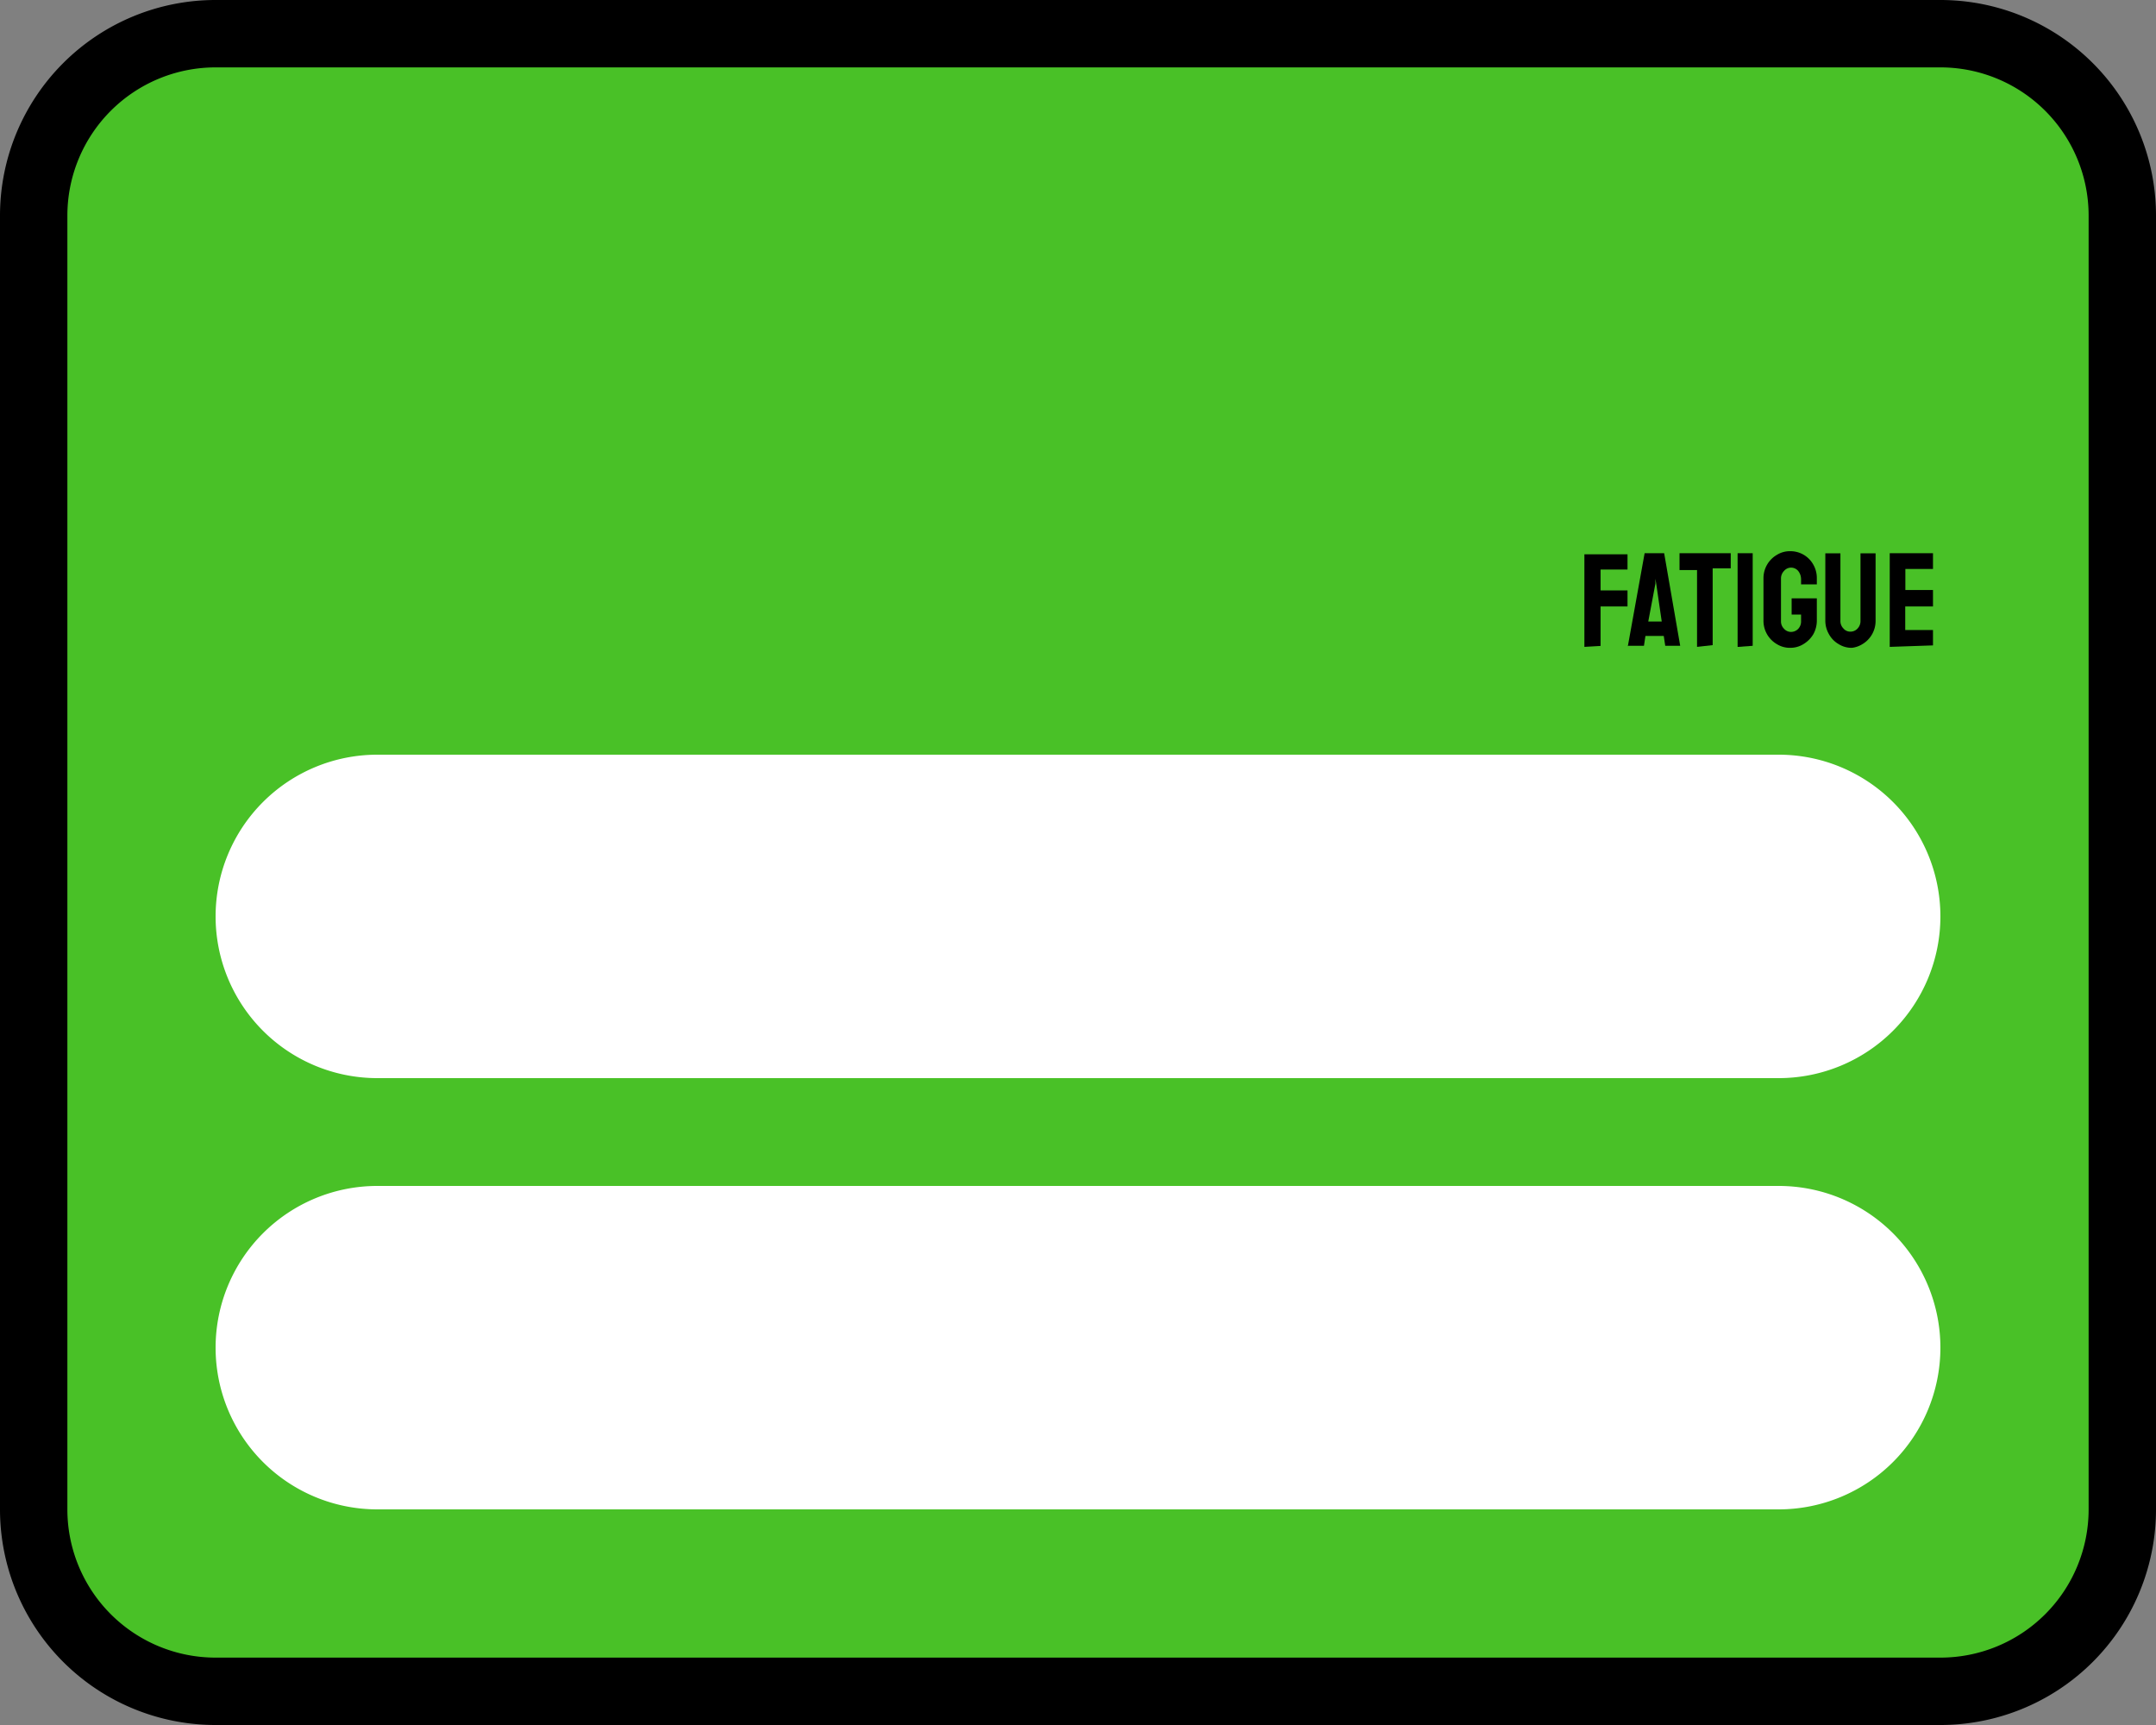 <svg xmlns="http://www.w3.org/2000/svg" viewBox="0 0 160 128"><rect x="0" y="0" width="160" height="128" fill="#808080" stroke="none"/><defs><style>.a{fill:#49c127;}.b{fill:#fff;}</style></defs><rect class="a" x="2.5" y="2.5" width="155" height="123" rx="13.5"/><path d="M144,5a11,11,0,0,1,11,11v96a11,11,0,0,1-11,11H16A11,11,0,0,1,5,112V16A11,11,0,0,1,16,5H144m0-5H16A16,16,0,0,0,0,16v96a16,16,0,0,0,16,16H144a16,16,0,0,0,16-16V16A16,16,0,0,0,144,0Z"/><path class="b" d="M28,78.5a10.5,10.5,0,0,1,0-21H132a10.5,10.5,0,0,1,0,21Z"/><path class="b" d="M132,59a9,9,0,0,1,0,18H28a9,9,0,0,1,0-18H132m0-3H28A12,12,0,0,0,16,68h0A12,12,0,0,0,28,80H132a12,12,0,0,0,12-12h0a12,12,0,0,0-12-12Z"/><path class="b" d="M28,110a10,10,0,0,1,0-20H132a10,10,0,0,1,0,20Z"/><path class="b" d="M132,92a8,8,0,0,1,0,16H28a8,8,0,0,1,0-16H132m0-4H28a12,12,0,0,0-12,12h0a12,12,0,0,0,12,12H132a12,12,0,0,0,12-12h0a12,12,0,0,0-12-12Z"/><path d="M117.58,48a0,0,0,0,1,0,0l0-6.87s0,0,0,0h3.2s0,0,0,0v1.13s0,0,0,0h-2v1.55h2s0,0,0,0V45s0,0,0,0h-2v2.93a0,0,0,0,1,0,0Z"/><path d="M120.81,47.92l1.24-6.87s0,0,0,0h1.45s0,0,0,0l1.19,6.87s0,0,0,0h-1.11s0,0,0,0l-.11-.73h-1.36l-.11.73s0,0-.05,0h-1.11S120.81,48,120.81,47.92Zm1.51-1.8h1l-.41-2.81-.06-.37,0,.37Z"/><path d="M125.94,48s0,0,0,0v-5.7h-1.3a0,0,0,0,1,0,0V41.05s0,0,0,0h3.8s0,0,0,0v1.12s0,0,0,0H127.1v5.7s0,0,0,0Z"/><path d="M129,48a0,0,0,0,1-.05,0V41.05s0,0,0,0h1.12s0,0,0,0v6.87s0,0,0,0Z"/><path d="M132.87,48.07a1.83,1.83,0,0,1-1-.27,2,2,0,0,1-1-1.74V42.89a2,2,0,0,1,1-1.72,1.82,1.82,0,0,1,1-.27,1.94,1.94,0,0,1,1.7,1,2,2,0,0,1,.26,1v.46s0,0-.05,0h-1.12s0,0,0,0V43a1,1,0,0,0-.21-.63.69.69,0,0,0-.54-.25.68.68,0,0,0-.51.24.8.8,0,0,0-.23.56v3.17a.76.76,0,0,0,.22.56.69.69,0,0,0,.52.24.74.74,0,0,0,.54-.23.8.8,0,0,0,.21-.57v-.49h-.7a0,0,0,0,1,0,0V44.4a0,0,0,0,1,0,0h1.87s0,0,0,0v1.66a2.09,2.09,0,0,1-.26,1,2.13,2.13,0,0,1-.71.72A1.84,1.84,0,0,1,132.87,48.07Z"/><path d="M137.44,48.07a1.8,1.8,0,0,1-1-.28,1.91,1.91,0,0,1-.71-.73,2,2,0,0,1-.27-1l0-5s0,0,0,0h1.12s0,0,0,0v5a.77.77,0,0,0,.22.57.66.66,0,0,0,.52.24.71.71,0,0,0,.54-.24.8.8,0,0,0,.21-.57v-5s0,0,0,0h1.12s0,0,0,0l0,5a2,2,0,0,1-1,1.75A1.9,1.9,0,0,1,137.44,48.07Z"/><path d="M140.24,48s0,0,0,0V41.05s0,0,0,0h3.21s0,0,0,.05v1.12s0,0,0,0h-2.05v1.56h2.05s0,0,0,0V45s0,0,0,0h-2.06v1.75h2.06s0,0,0,0v1.14s0,0,0,0Z"/></svg>